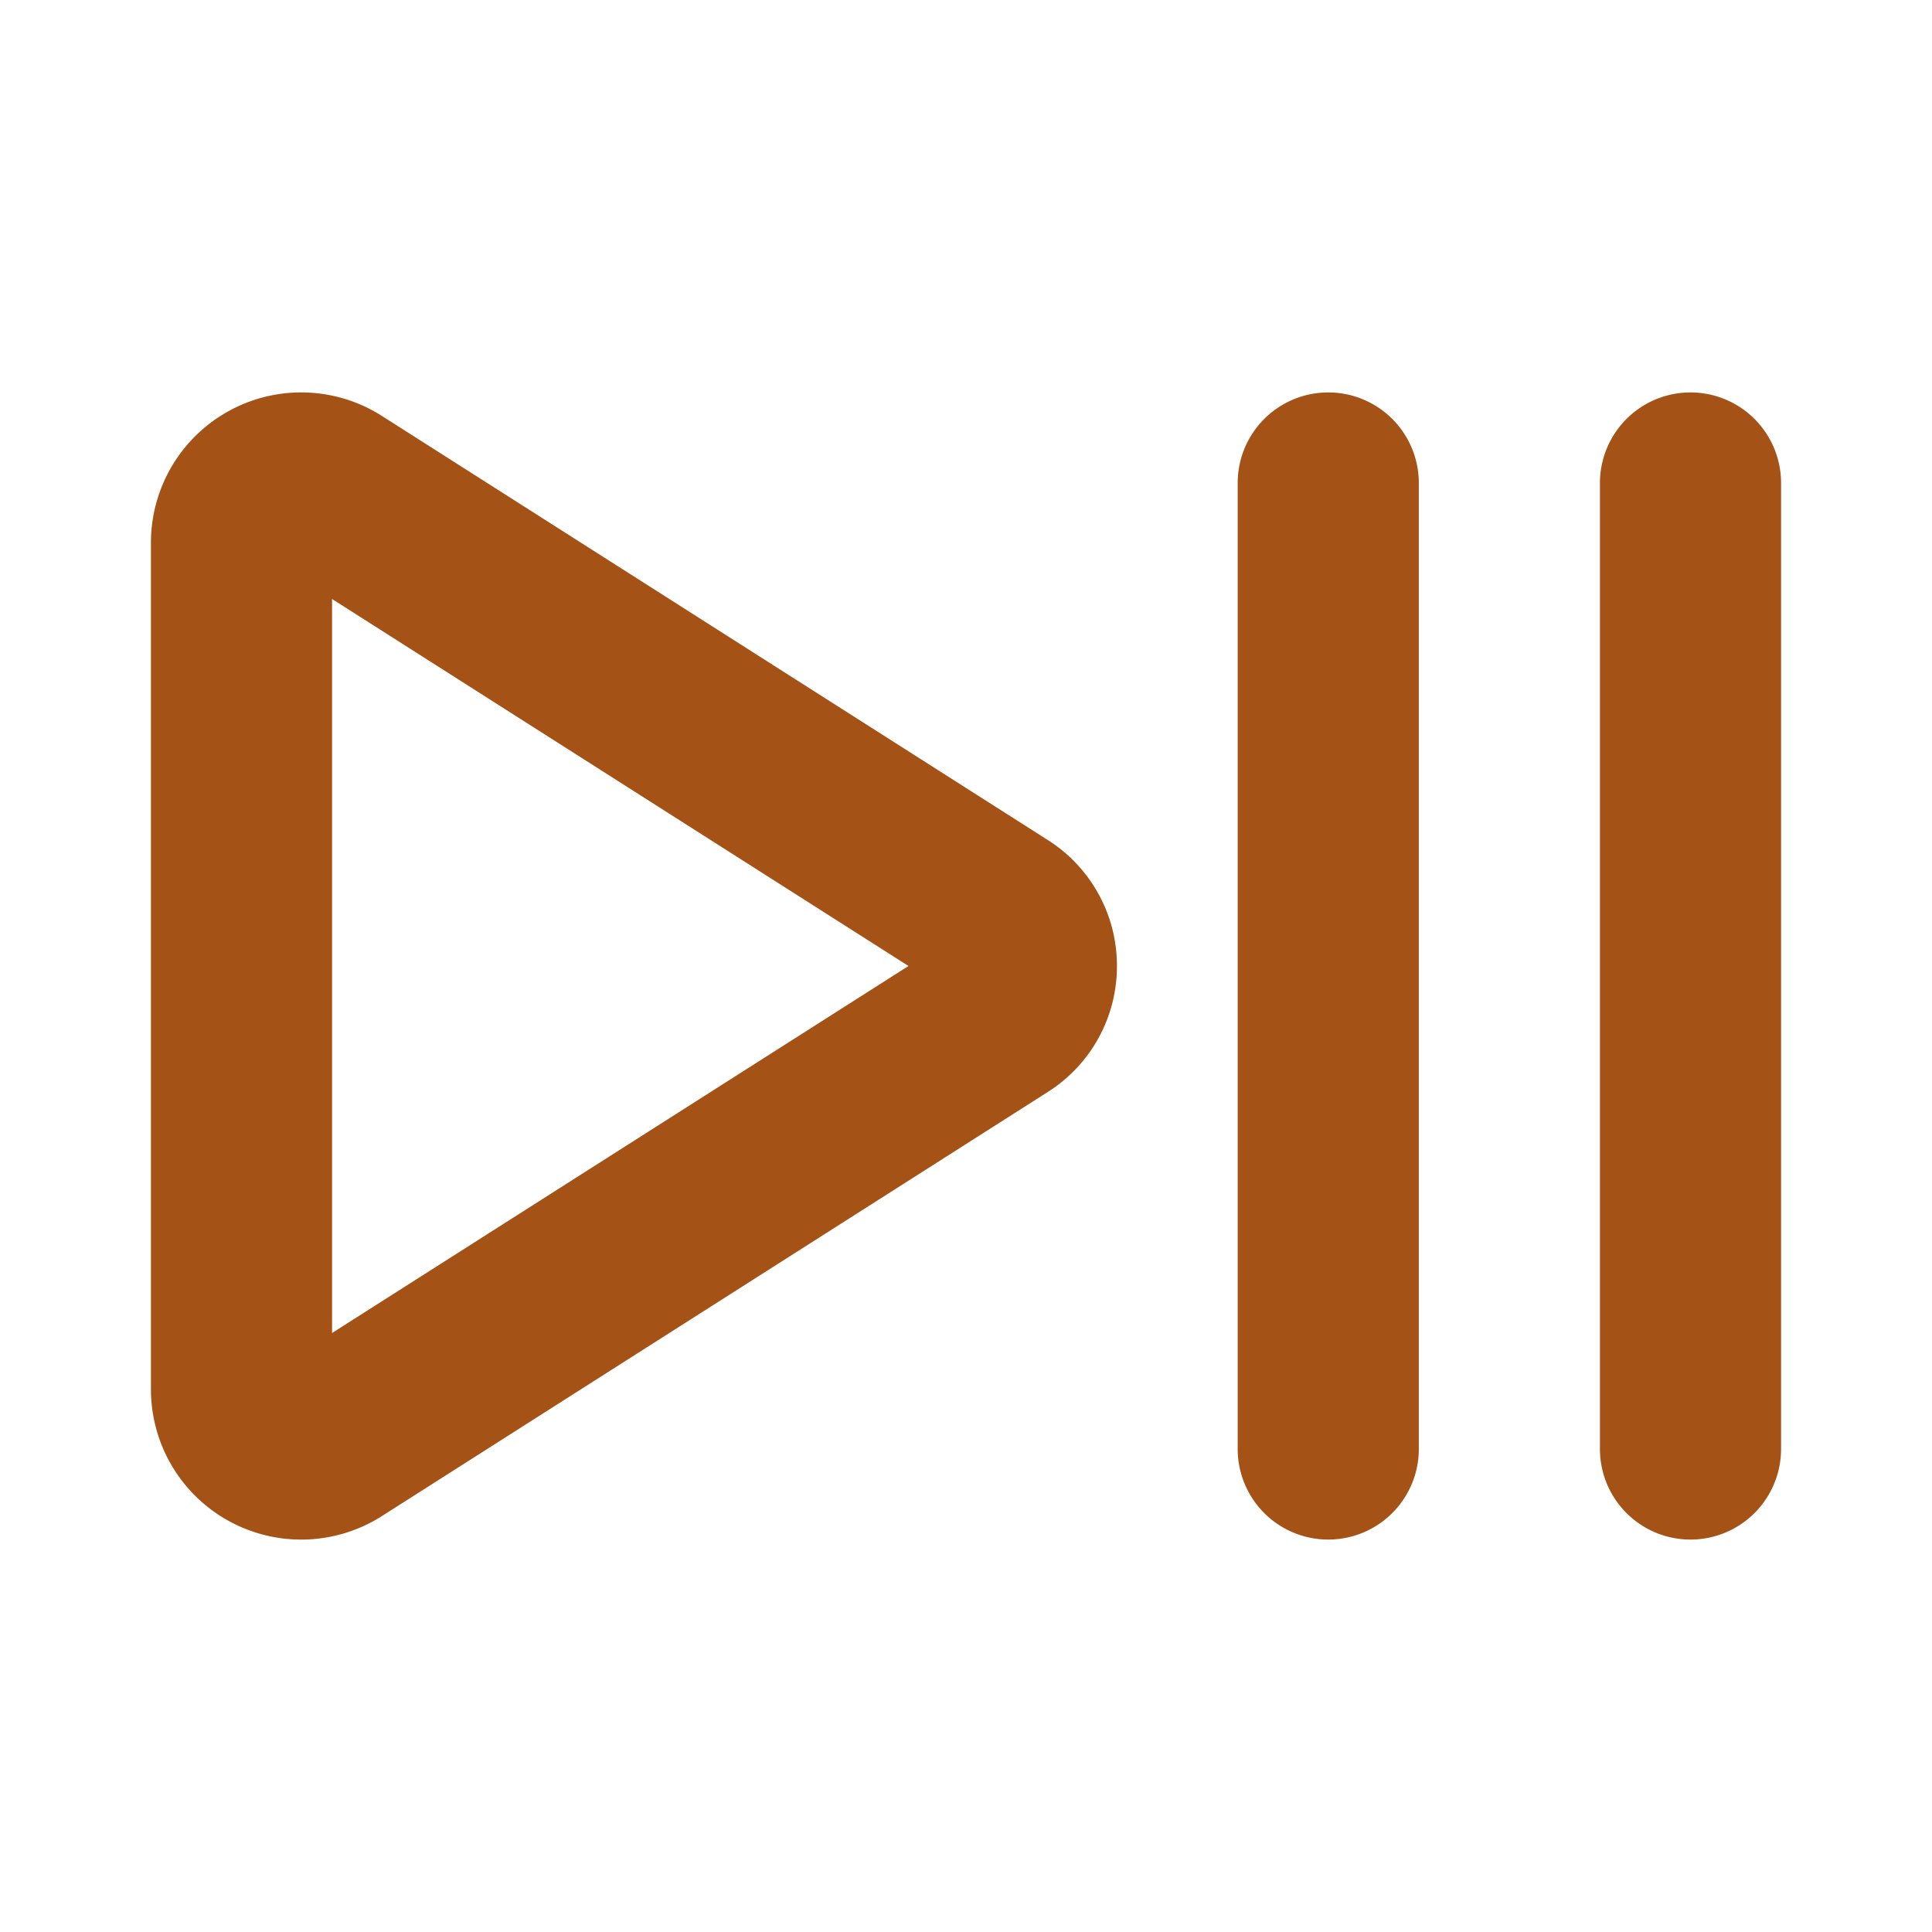 <svg xmlns="http://www.w3.org/2000/svg" width="44" height="44" fill="#a45216" viewBox="0 0 256 256"><path d="M188,64V192a12,12,0,0,1-24,0V64a12,12,0,0,1,24,0Zm36-12a12,12,0,0,0-12,12V192a12,12,0,0,0,24,0V64A12,12,0,0,0,224,52Zm-76,76a19.71,19.71,0,0,1-9.19,16.71L50.63,200.87A19.91,19.91,0,0,1,20,184.15V71.85A19.91,19.91,0,0,1,50.63,55.13l88.18,56.16A19.71,19.71,0,0,1,148,128Zm-27.62,0L44,79.37v97.26Z"></path></svg>